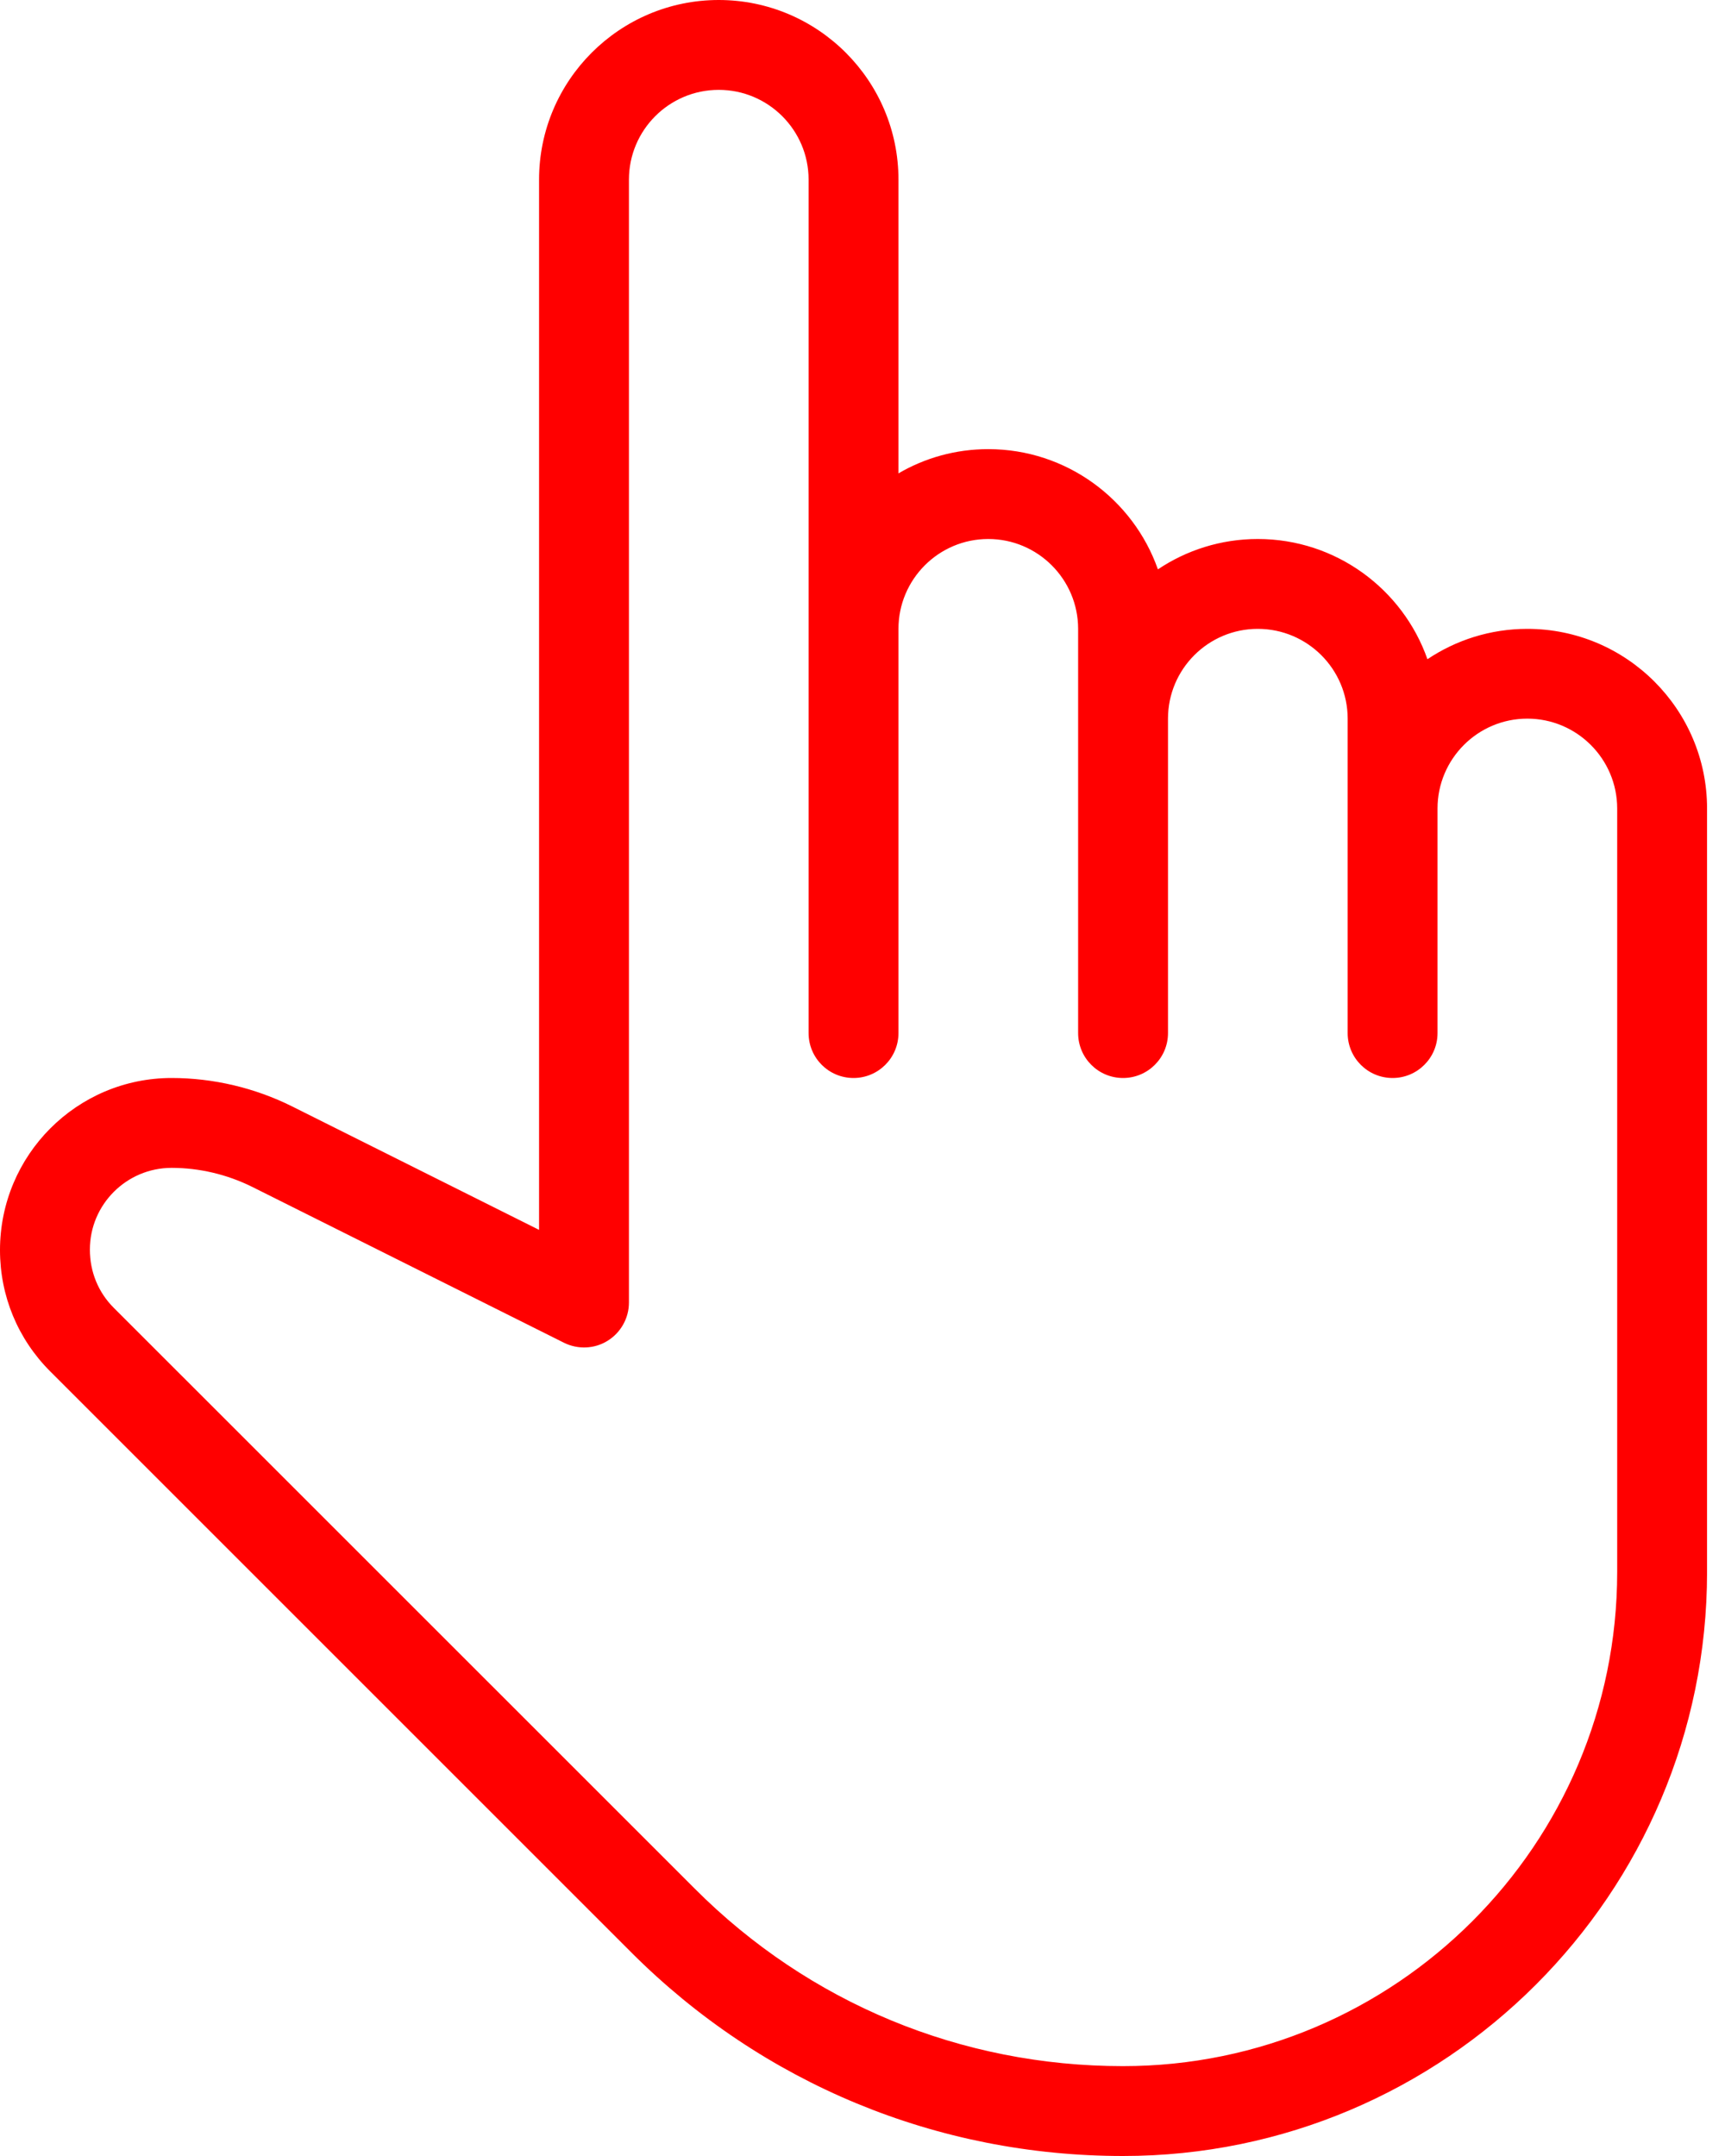 <svg width="20" height="25" viewBox="0 0 20 25" fill="none" xmlns="http://www.w3.org/2000/svg">
<path d="M17.708 7.292C17.28 7.292 16.881 7.422 16.55 7.644C16.265 6.833 15.491 6.25 14.583 6.25C14.155 6.25 13.756 6.38 13.425 6.602C13.14 5.792 12.366 5.208 11.458 5.208C11.079 5.208 10.723 5.31 10.417 5.489V2.083C10.417 0.934 9.482 0 8.333 0C7.184 0 6.25 0.934 6.25 2.083V14.261L3.386 12.829C2.955 12.614 2.472 12.5 1.99 12.5C0.892 12.5 0 13.393 0 14.496C0 15.028 0.207 15.527 0.583 15.903L7.319 22.639C8.841 24.162 10.867 25 13.021 25C16.754 25 19.792 21.962 19.792 18.229V9.375C19.792 8.226 18.857 7.292 17.708 7.292ZM18.75 18.229C18.75 21.389 16.179 23.958 13.02 23.958C11.144 23.958 9.381 23.228 8.056 21.901L1.32 15.166C1.141 14.988 1.042 14.749 1.042 14.49C1.042 13.967 1.467 13.542 1.99 13.542C2.311 13.542 2.632 13.618 2.921 13.761L6.539 15.57C6.7 15.65 6.893 15.642 7.045 15.547C7.198 15.452 7.292 15.284 7.292 15.104V2.083C7.292 1.509 7.758 1.042 8.333 1.042C8.908 1.042 9.375 1.509 9.375 2.083V11.979C9.375 12.267 9.608 12.5 9.896 12.5C10.183 12.5 10.417 12.267 10.417 11.979V7.292C10.417 6.718 10.883 6.25 11.458 6.25C12.033 6.25 12.5 6.718 12.5 7.292V11.979C12.5 12.267 12.733 12.5 13.021 12.5C13.308 12.5 13.542 12.267 13.542 11.979V8.333C13.542 7.759 14.008 7.292 14.583 7.292C15.158 7.292 15.625 7.759 15.625 8.333V11.979C15.625 12.267 15.858 12.5 16.146 12.5C16.433 12.5 16.667 12.267 16.667 11.979V9.375C16.667 8.801 17.133 8.333 17.708 8.333C18.283 8.333 18.75 8.801 18.75 9.375V18.229Z" fill="#FF0000"/>
</svg>
